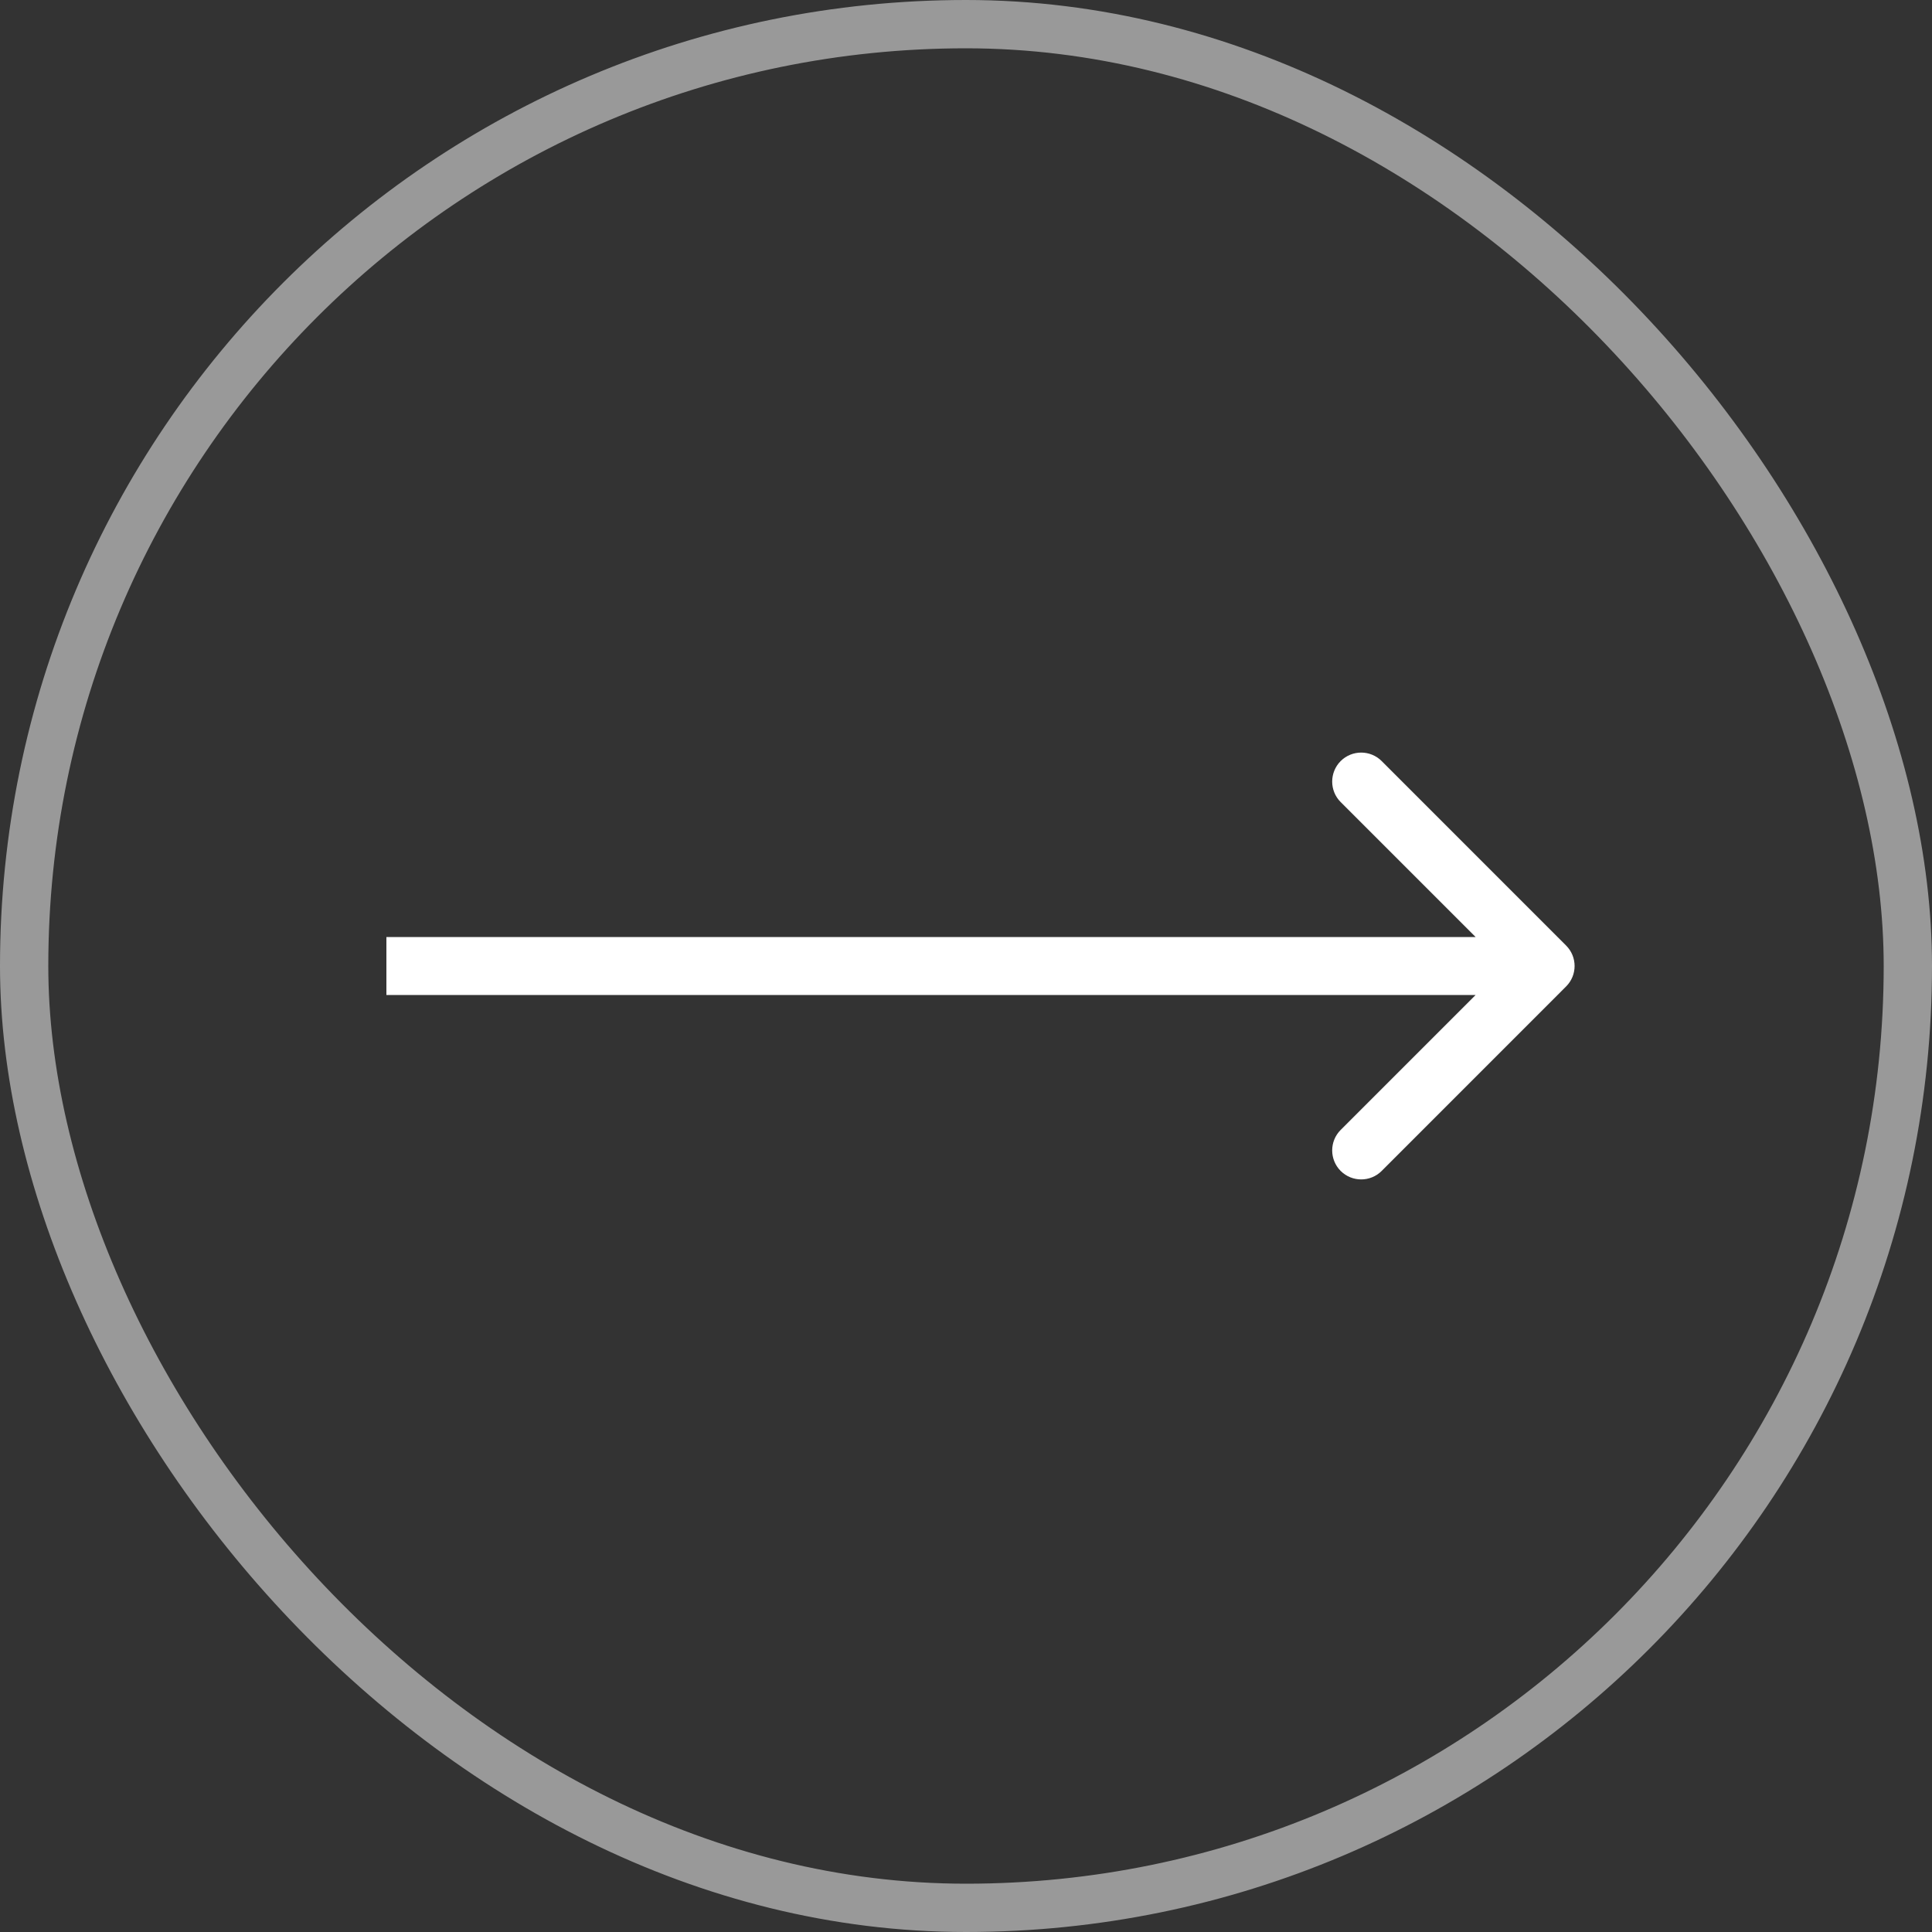 <svg width="40" height="40" viewBox="0 0 40 40" fill="none" xmlns="http://www.w3.org/2000/svg">
<rect x="0" y="0" width="40" height="40" fill="#333333" stroke="none"/>
<rect x="0.5" y="0.5" width="39" height="39" rx="19.5" stroke="white" stroke-opacity="0.5"/>
<path d="M32.424 20.424C32.659 20.19 32.659 19.81 32.424 19.576L28.606 15.757C28.372 15.523 27.992 15.523 27.757 15.757C27.523 15.992 27.523 16.372 27.757 16.606L31.151 20L27.757 23.394C27.523 23.628 27.523 24.008 27.757 24.243C27.992 24.477 28.372 24.477 28.606 24.243L32.424 20.424ZM8 20.6H32V19.4H8V20.6Z" fill="white"/>
</svg>
